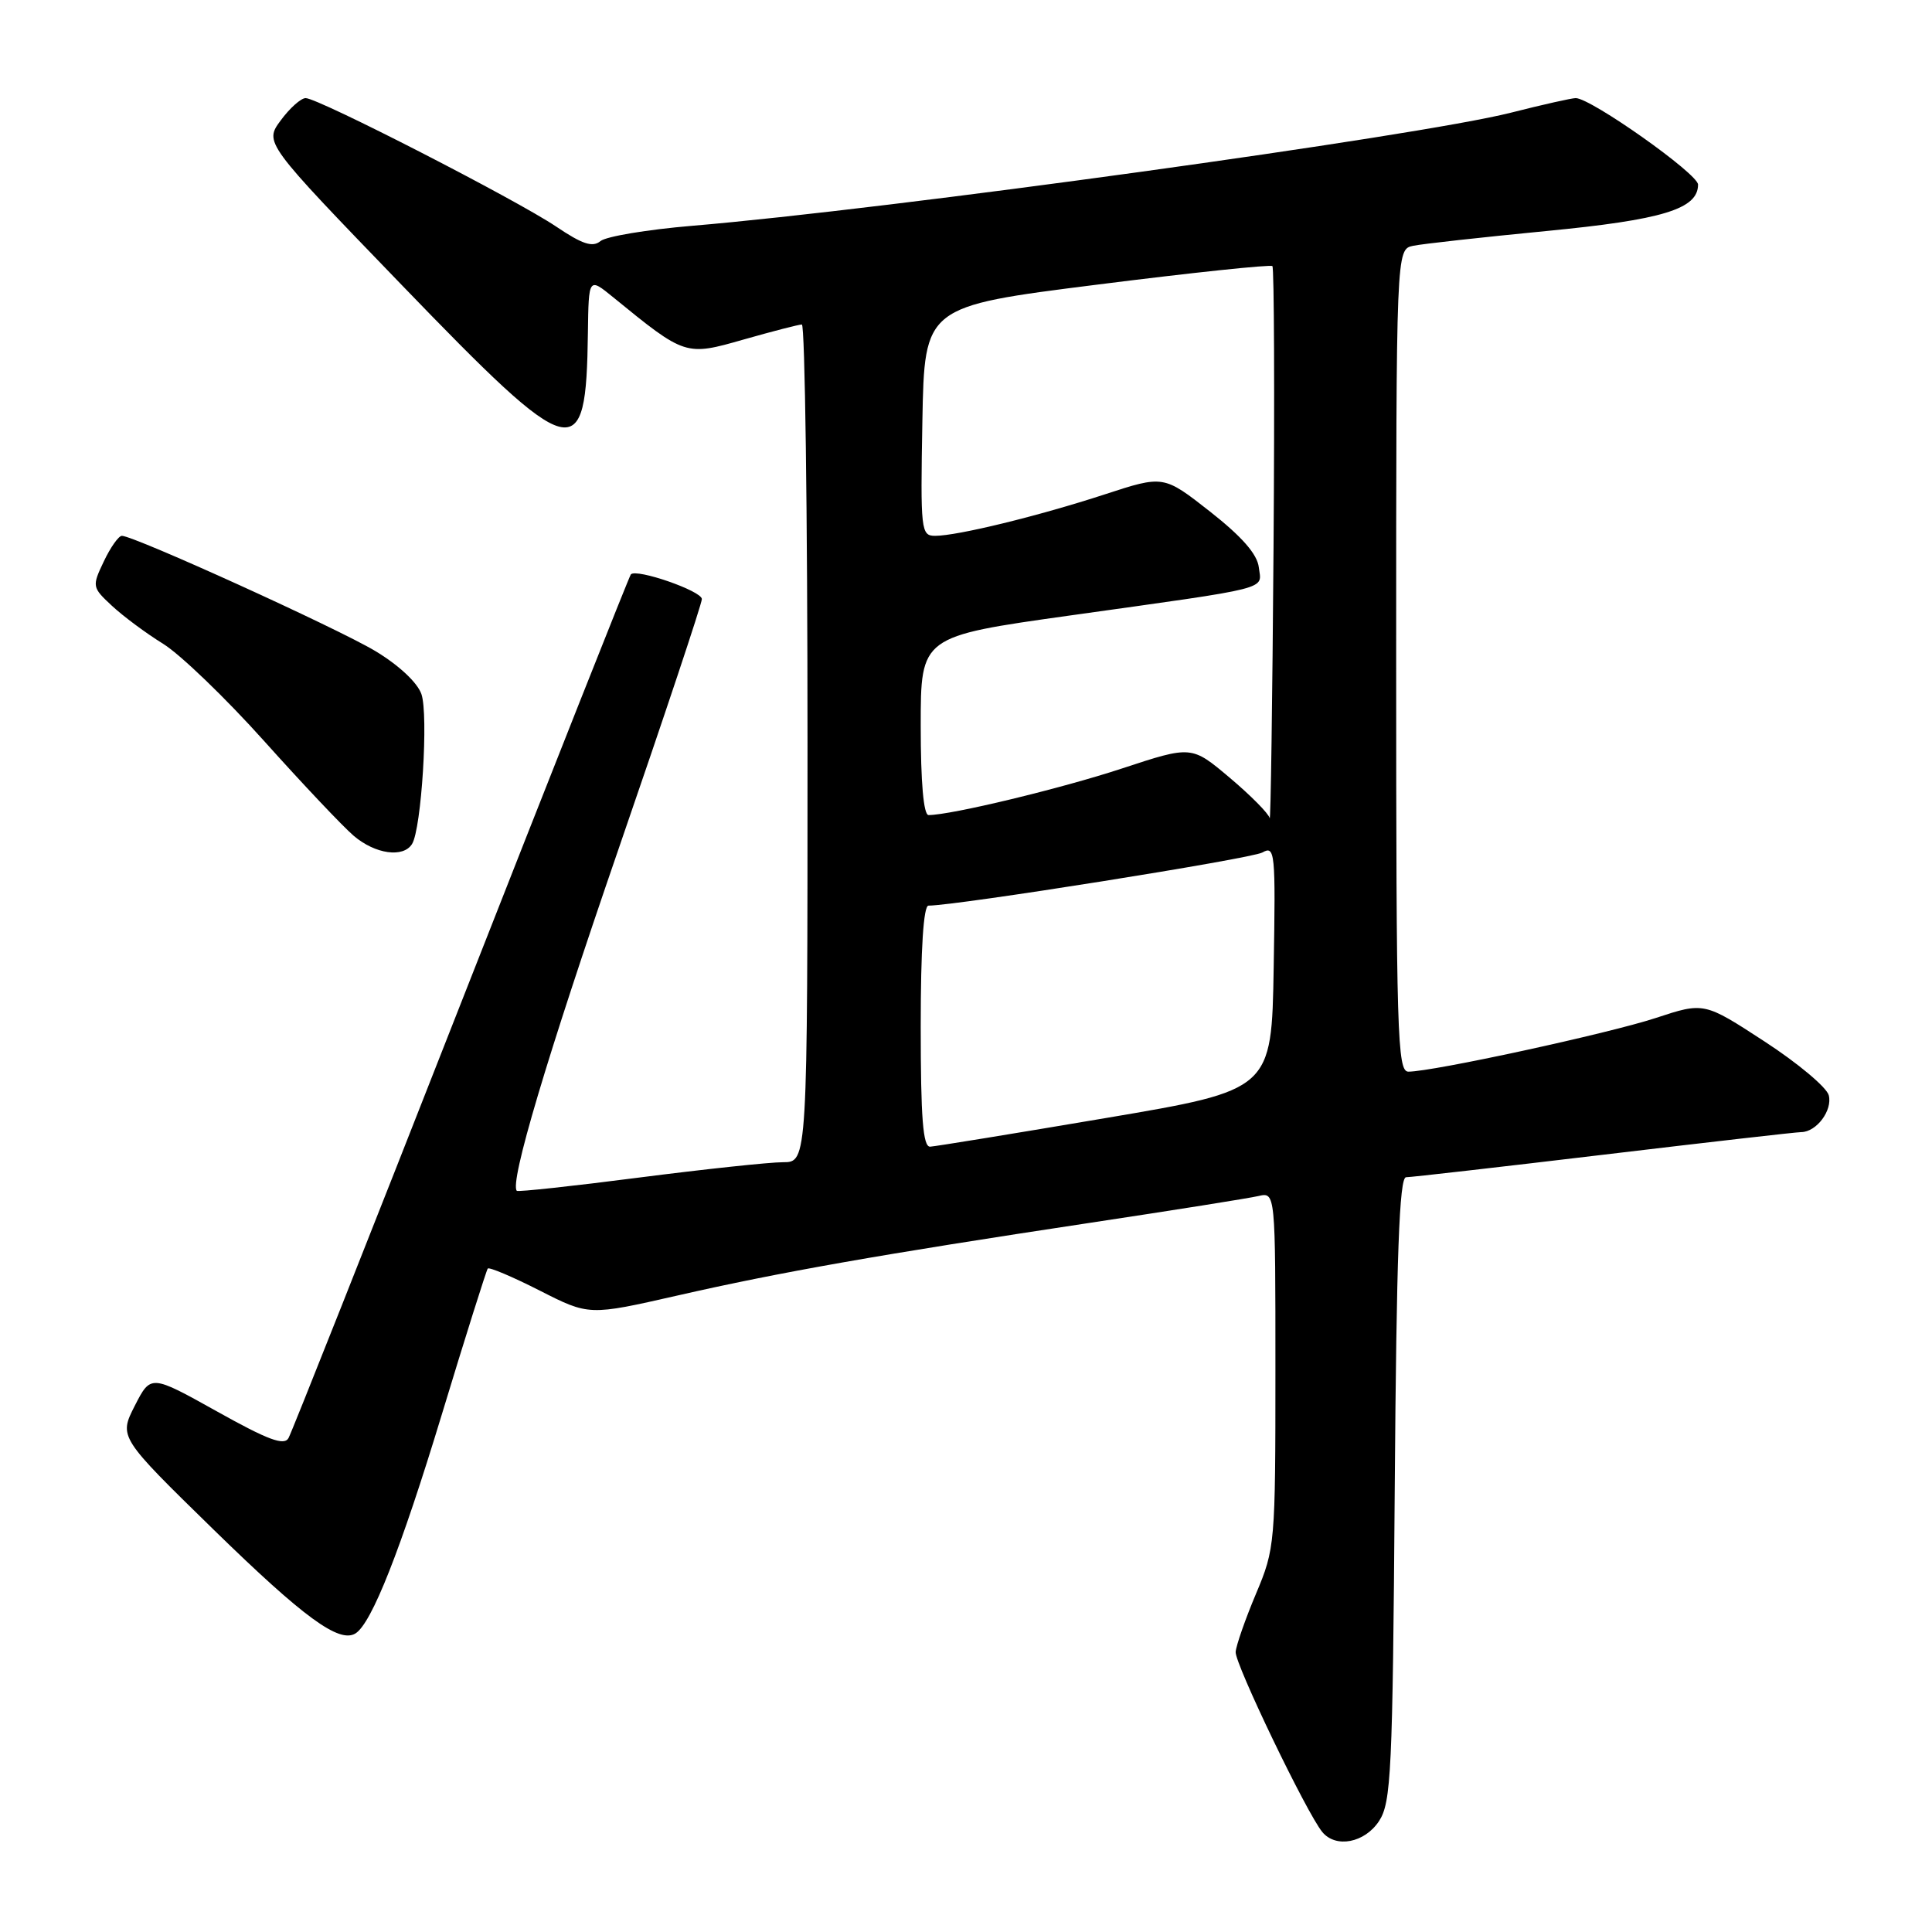 <?xml version="1.0" encoding="UTF-8" standalone="no"?>
<!DOCTYPE svg PUBLIC "-//W3C//DTD SVG 1.1//EN" "http://www.w3.org/Graphics/SVG/1.1/DTD/svg11.dtd" >
<svg xmlns="http://www.w3.org/2000/svg" xmlns:xlink="http://www.w3.org/1999/xlink" version="1.1" viewBox="0 0 256 256">
 <g >
 <path fill="currentColor"
d=" M 182.73 241.30 C 184.34 238.84 184.53 234.83 184.81 197.30 C 185.04 166.22 185.42 156.00 186.31 155.99 C 186.96 155.99 198.75 154.64 212.50 153.00 C 226.25 151.36 238.03 150.01 238.68 150.01 C 240.70 149.99 242.84 147.12 242.32 145.13 C 242.05 144.08 238.22 140.87 233.81 138.00 C 225.80 132.78 225.80 132.78 219.39 134.89 C 213.12 136.95 189.84 142.00 186.62 142.00 C 185.15 142.00 185.00 137.13 185.00 87.52 C 185.00 33.04 185.00 33.04 187.25 32.57 C 188.49 32.31 196.39 31.44 204.81 30.62 C 220.31 29.13 225.00 27.70 225.00 24.46 C 225.00 23.03 210.80 13.00 208.79 13.00 C 208.26 13.00 204.38 13.87 200.17 14.94 C 187.87 18.05 117.78 27.73 91.71 29.92 C 85.77 30.42 80.30 31.33 79.56 31.95 C 78.52 32.81 77.16 32.36 73.69 30.02 C 68.42 26.47 42.17 13.00 40.50 13.00 C 39.88 13.00 38.39 14.33 37.20 15.95 C 35.02 18.90 35.02 18.90 53.17 37.70 C 76.19 61.55 77.66 61.93 77.90 44.12 C 78.00 36.74 78.00 36.74 81.25 39.39 C 90.80 47.18 90.84 47.19 98.53 44.99 C 102.36 43.90 105.83 43.00 106.25 43.00 C 106.66 43.00 107.00 67.97 107.00 98.50 C 107.00 154.00 107.00 154.00 103.75 154.00 C 101.96 154.00 93.36 154.92 84.63 156.04 C 75.90 157.17 68.63 157.95 68.48 157.79 C 67.50 156.72 72.45 140.10 81.96 112.50 C 88.03 94.90 93.00 80.00 93.00 79.38 C 93.00 78.31 84.33 75.30 83.59 76.11 C 83.39 76.33 73.28 101.85 61.11 132.84 C 48.95 163.83 38.65 189.80 38.23 190.55 C 37.65 191.60 35.51 190.80 28.73 187.01 C 19.98 182.13 19.98 182.13 17.86 186.27 C 15.75 190.42 15.75 190.42 28.35 202.73 C 40.25 214.34 44.94 217.77 47.10 216.44 C 49.25 215.11 53.09 205.37 58.52 187.50 C 61.69 177.05 64.45 168.32 64.63 168.09 C 64.82 167.87 67.92 169.18 71.52 171.01 C 78.05 174.33 78.05 174.33 89.78 171.66 C 103.33 168.57 116.50 166.25 144.50 162.02 C 155.50 160.36 165.51 158.77 166.75 158.48 C 169.00 157.96 169.00 157.96 169.00 181.51 C 169.00 204.56 168.95 205.19 166.43 211.17 C 165.01 214.54 163.80 218.01 163.73 218.89 C 163.62 220.45 173.14 240.24 175.21 242.75 C 177.01 244.93 180.83 244.19 182.73 241.30 Z  M 54.60 111.83 C 55.85 109.82 56.79 94.69 55.84 91.97 C 55.30 90.43 52.82 88.12 49.72 86.26 C 44.69 83.24 17.76 71.00 16.15 71.00 C 15.72 71.00 14.64 72.52 13.76 74.38 C 12.18 77.70 12.20 77.82 14.82 80.26 C 16.30 81.64 19.35 83.91 21.62 85.31 C 23.88 86.71 29.90 92.50 34.99 98.18 C 40.08 103.86 45.42 109.51 46.87 110.75 C 49.72 113.18 53.45 113.70 54.60 111.83 Z  M 122.00 136.00 C 122.00 125.70 122.37 120.00 123.03 120.00 C 126.72 120.00 165.84 113.78 167.27 112.96 C 168.95 112.01 169.03 112.88 168.77 128.19 C 168.50 144.43 168.50 144.43 146.50 148.15 C 134.40 150.20 123.94 151.90 123.25 151.94 C 122.30 151.99 122.00 148.17 122.00 136.00 Z  M 168.24 108.41 C 168.11 107.81 165.72 105.39 162.94 103.05 C 157.89 98.79 157.89 98.79 148.69 101.82 C 140.62 104.48 126.01 108.00 123.04 108.00 C 122.38 108.00 122.00 103.71 122.00 96.16 C 122.00 84.33 122.00 84.33 141.75 81.56 C 168.94 77.75 167.16 78.20 166.80 75.18 C 166.60 73.43 164.56 71.11 160.34 67.79 C 154.18 62.96 154.18 62.96 146.38 65.51 C 137.59 68.38 126.86 71.00 123.91 71.00 C 122.03 71.00 121.96 70.33 122.22 55.80 C 122.50 40.60 122.50 40.60 145.34 37.72 C 157.90 36.13 168.36 35.03 168.60 35.26 C 168.83 35.50 168.90 52.30 168.75 72.60 C 168.60 92.89 168.37 109.01 168.24 108.41 Z "/>
</g>
</svg>